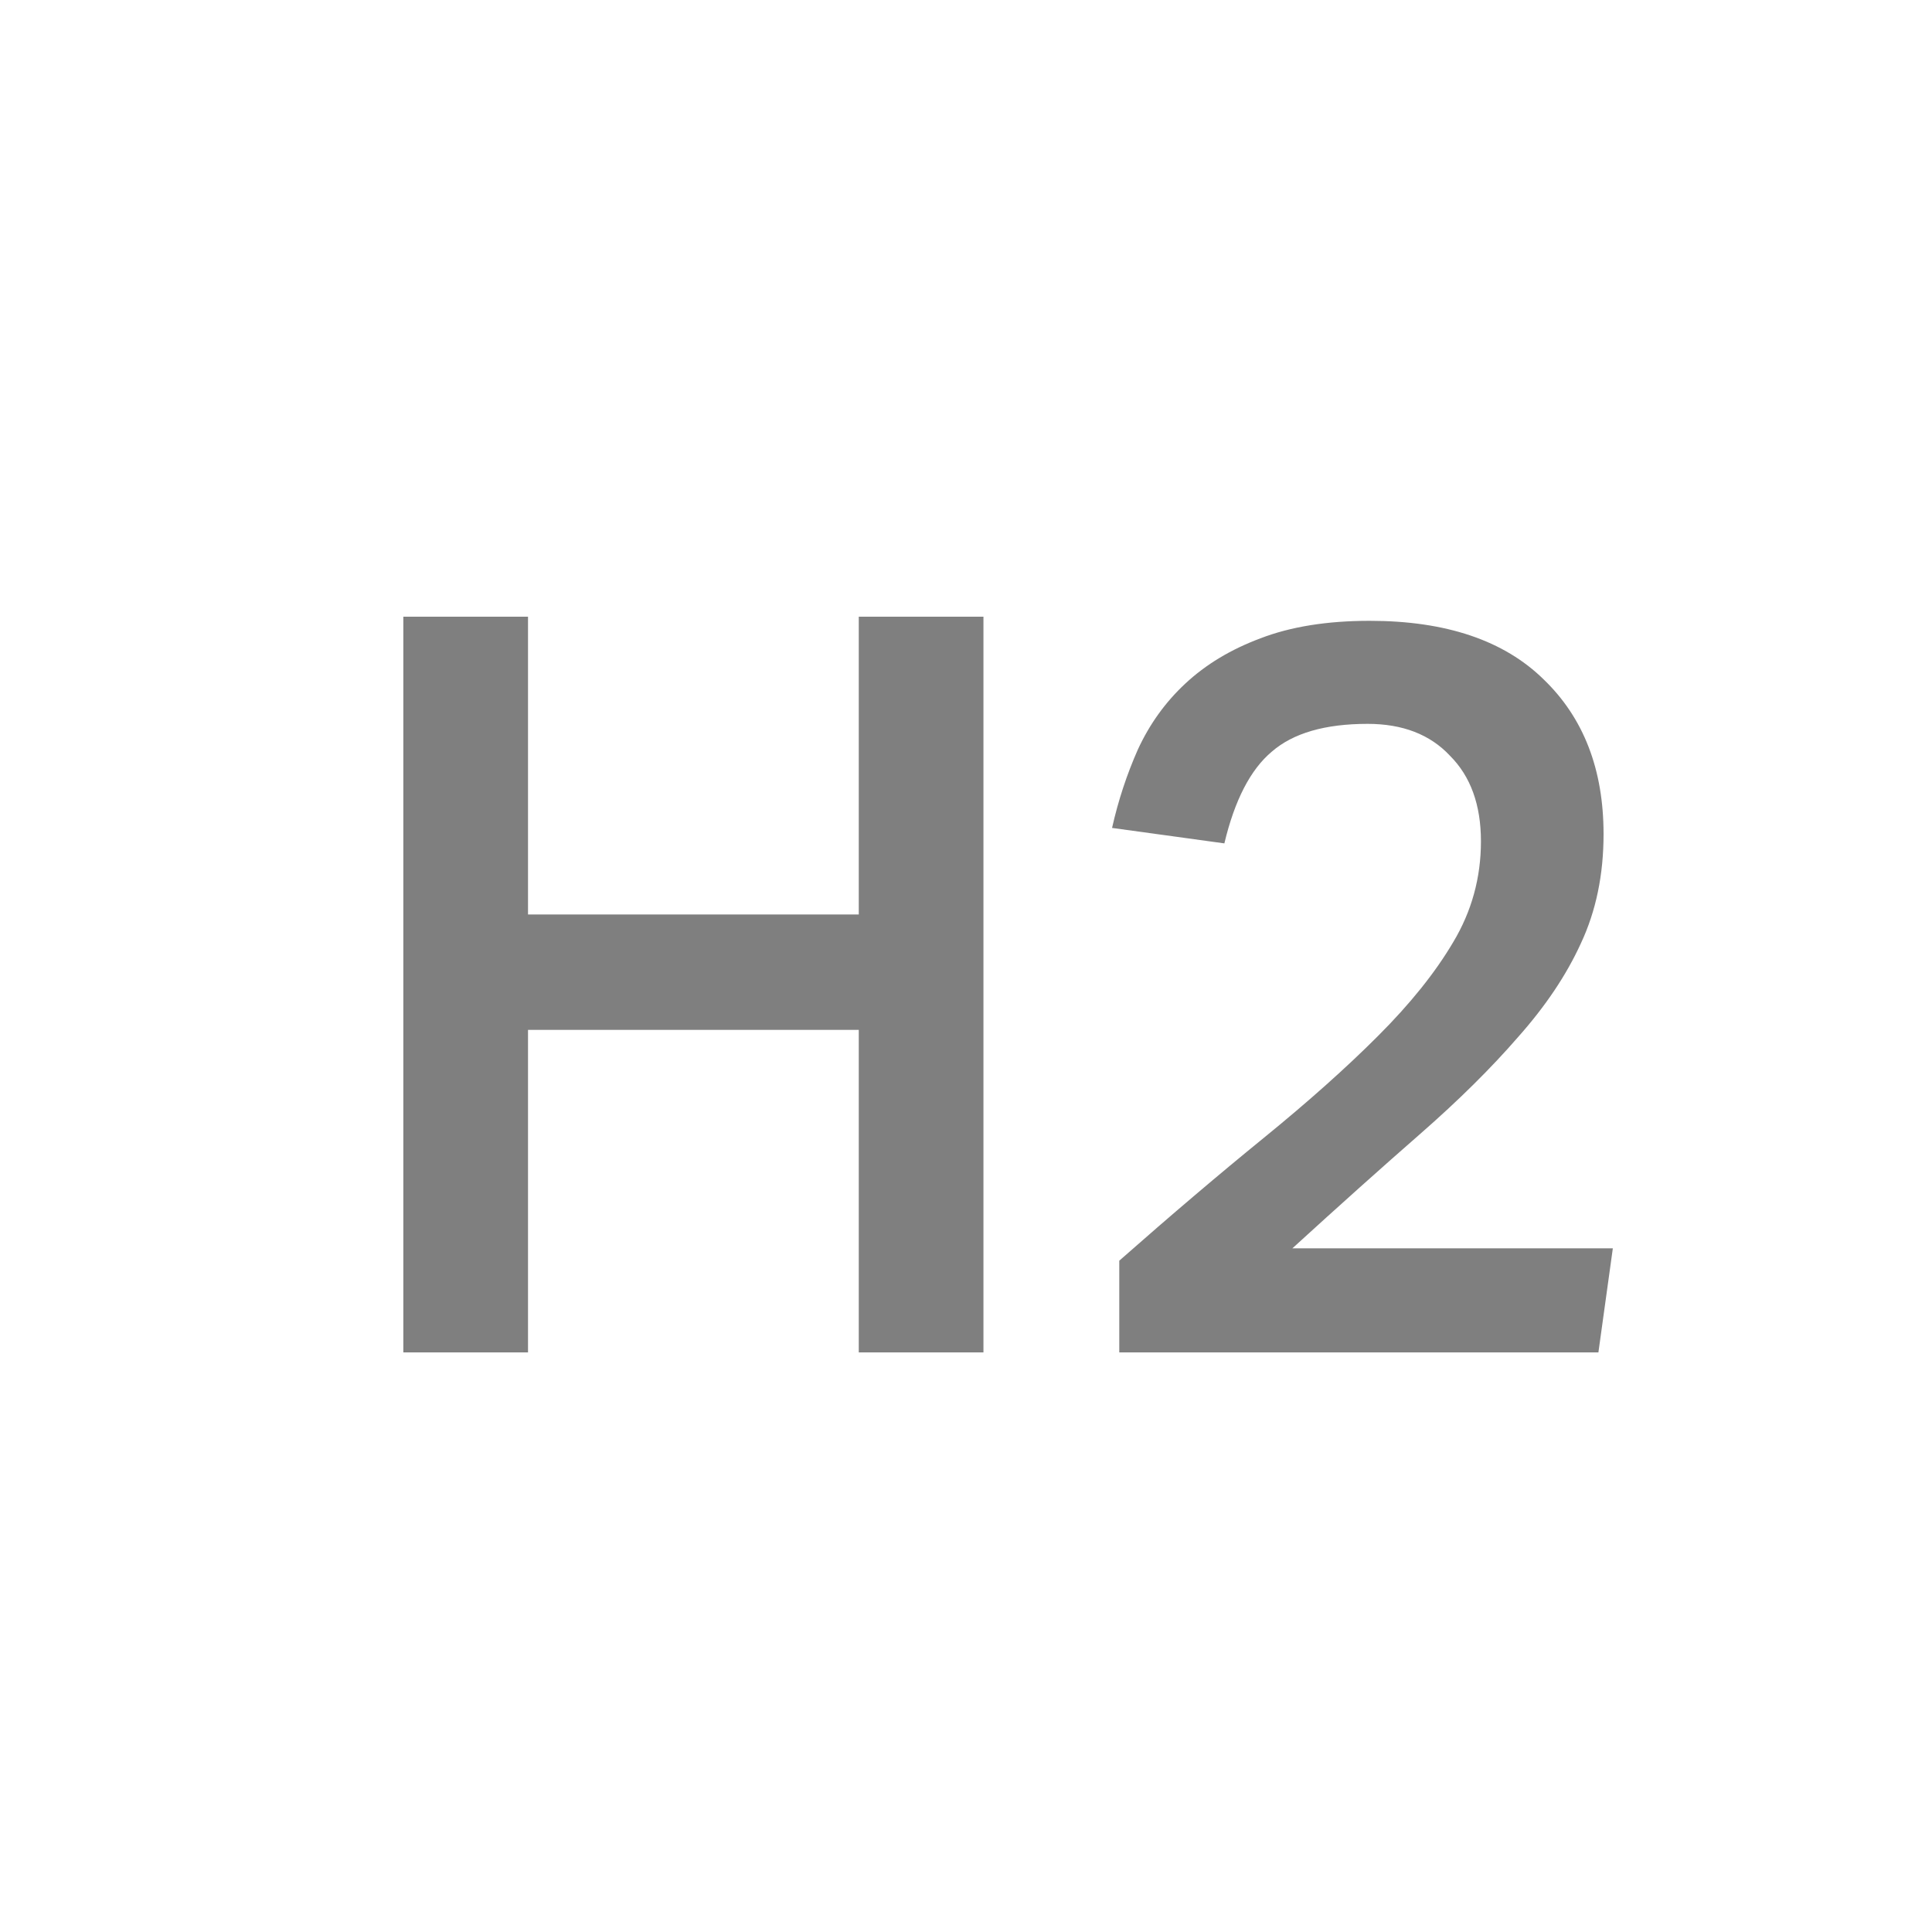 <svg width="30" height="30" viewBox="0 0 30 30" fill="none" xmlns="http://www.w3.org/2000/svg">
<path d="M6.263 9.576H8.199V14.2H13.335V9.576H15.271V21H13.335V15.992H8.199V21H6.263V9.576ZM17.38 19.576C18.191 18.861 18.938 18.227 19.62 17.672C20.314 17.107 20.906 16.579 21.396 16.088C21.898 15.587 22.287 15.101 22.564 14.632C22.852 14.152 22.996 13.629 22.996 13.064C22.996 12.499 22.836 12.056 22.516 11.736C22.207 11.405 21.78 11.24 21.236 11.24C20.575 11.24 20.079 11.384 19.748 11.672C19.418 11.949 19.172 12.424 19.012 13.096L17.268 12.856C17.364 12.429 17.498 12.024 17.668 11.64C17.85 11.245 18.095 10.904 18.404 10.616C18.724 10.317 19.114 10.083 19.572 9.912C20.042 9.731 20.607 9.64 21.268 9.64C22.452 9.64 23.354 9.944 23.972 10.552C24.591 11.149 24.9 11.949 24.9 12.952C24.9 13.581 24.783 14.147 24.548 14.648C24.324 15.139 23.999 15.624 23.572 16.104C23.156 16.584 22.65 17.085 22.052 17.608C21.466 18.12 20.804 18.712 20.068 19.384H25.044L24.82 21H17.38V19.864V19.576Z" fill="#7F7F7F"/>
</svg>
